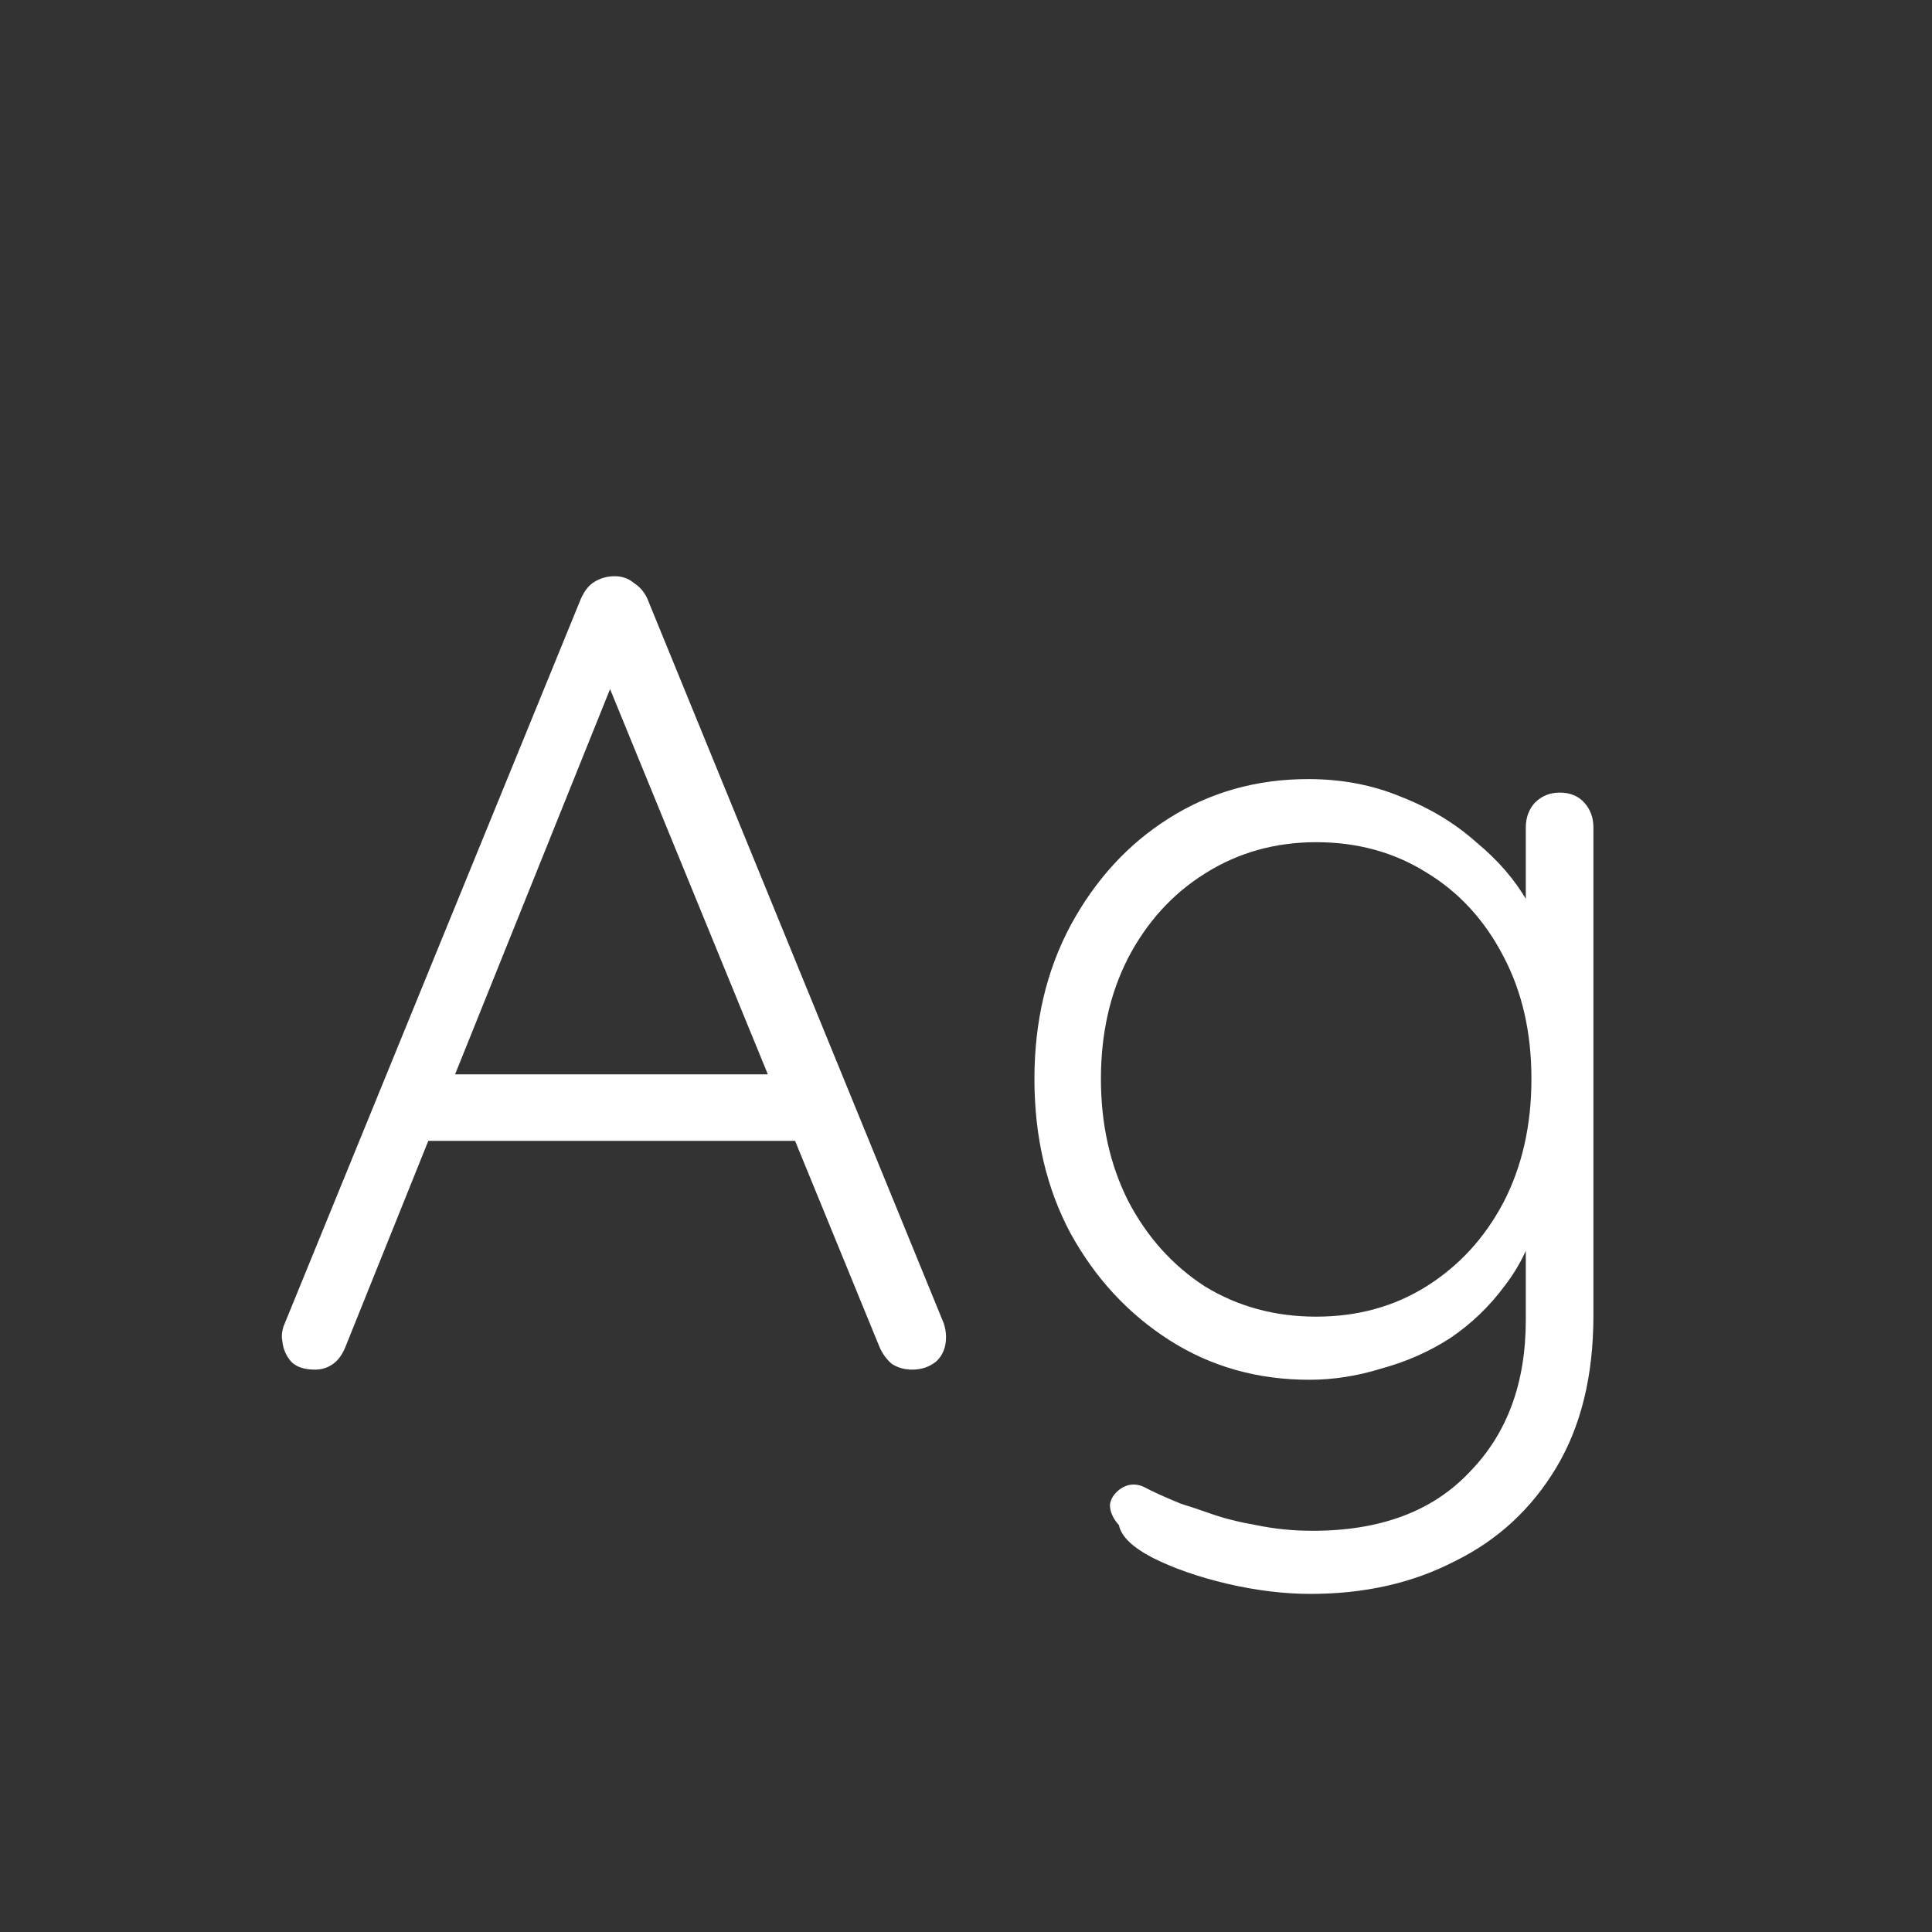 <svg width="24" height="24" viewBox="0 0 24 24" fill="none" xmlns="http://www.w3.org/2000/svg">
<rect x="0" y="0" width="24" height="24" fill="#333333" stroke="none"/>
<path d="M7.692 8.278L4.29 16.734C4.252 16.828 4.201 16.898 4.136 16.944C4.07 16.991 3.996 17.014 3.912 17.014C3.781 17.014 3.683 16.982 3.618 16.916C3.552 16.841 3.515 16.753 3.506 16.65C3.496 16.604 3.501 16.547 3.52 16.482L7.216 7.438C7.262 7.336 7.318 7.266 7.384 7.228C7.458 7.182 7.542 7.158 7.636 7.158C7.729 7.158 7.808 7.186 7.874 7.242C7.948 7.289 8.004 7.354 8.042 7.438L11.724 16.44C11.742 16.496 11.752 16.552 11.752 16.608C11.752 16.739 11.71 16.841 11.626 16.916C11.542 16.982 11.444 17.014 11.332 17.014C11.238 17.014 11.154 16.991 11.08 16.944C11.014 16.888 10.963 16.818 10.926 16.734L7.44 8.222L7.692 8.278ZM5.102 14.172L5.452 13.346H9.792L9.96 14.172H5.102ZM16.252 9.678C16.672 9.678 17.059 9.753 17.414 9.902C17.769 10.042 18.077 10.229 18.338 10.462C18.609 10.686 18.819 10.929 18.968 11.19C19.117 11.442 19.192 11.685 19.192 11.918L18.954 11.582V10.28C18.954 10.159 18.991 10.056 19.066 9.972C19.15 9.888 19.253 9.846 19.374 9.846C19.505 9.846 19.607 9.888 19.682 9.972C19.757 10.056 19.794 10.159 19.794 10.28V16.342C19.794 17.089 19.64 17.719 19.332 18.232C19.024 18.745 18.604 19.133 18.072 19.394C17.549 19.665 16.952 19.8 16.28 19.8C15.953 19.8 15.608 19.758 15.244 19.674C14.889 19.59 14.581 19.483 14.32 19.352C14.068 19.221 13.928 19.086 13.9 18.946C13.825 18.862 13.788 18.778 13.788 18.694C13.797 18.619 13.839 18.554 13.914 18.498C14.007 18.433 14.105 18.424 14.208 18.47C14.311 18.526 14.465 18.596 14.67 18.68C14.763 18.708 14.889 18.75 15.048 18.806C15.207 18.862 15.393 18.909 15.608 18.946C15.832 18.993 16.065 19.016 16.308 19.016C17.148 19.016 17.797 18.773 18.254 18.288C18.721 17.812 18.954 17.182 18.954 16.398V15.054L19.108 15.096C19.024 15.432 18.884 15.726 18.688 15.978C18.501 16.23 18.277 16.445 18.016 16.622C17.755 16.79 17.47 16.916 17.162 17C16.863 17.093 16.565 17.14 16.266 17.14C15.622 17.14 15.043 16.977 14.53 16.65C14.017 16.323 13.606 15.88 13.298 15.32C12.999 14.76 12.85 14.121 12.85 13.402C12.85 12.693 12.999 12.058 13.298 11.498C13.606 10.929 14.012 10.486 14.516 10.168C15.029 9.842 15.608 9.678 16.252 9.678ZM16.35 10.462C15.837 10.462 15.375 10.593 14.964 10.854C14.563 11.106 14.245 11.456 14.012 11.904C13.788 12.343 13.676 12.842 13.676 13.402C13.676 13.962 13.788 14.466 14.012 14.914C14.245 15.362 14.563 15.717 14.964 15.978C15.375 16.23 15.837 16.356 16.35 16.356C16.863 16.356 17.321 16.23 17.722 15.978C18.123 15.726 18.441 15.381 18.674 14.942C18.907 14.494 19.024 13.981 19.024 13.402C19.024 12.823 18.907 12.315 18.674 11.876C18.441 11.428 18.123 11.083 17.722 10.84C17.321 10.588 16.863 10.462 16.35 10.462Z" fill="white"/>
</svg>
